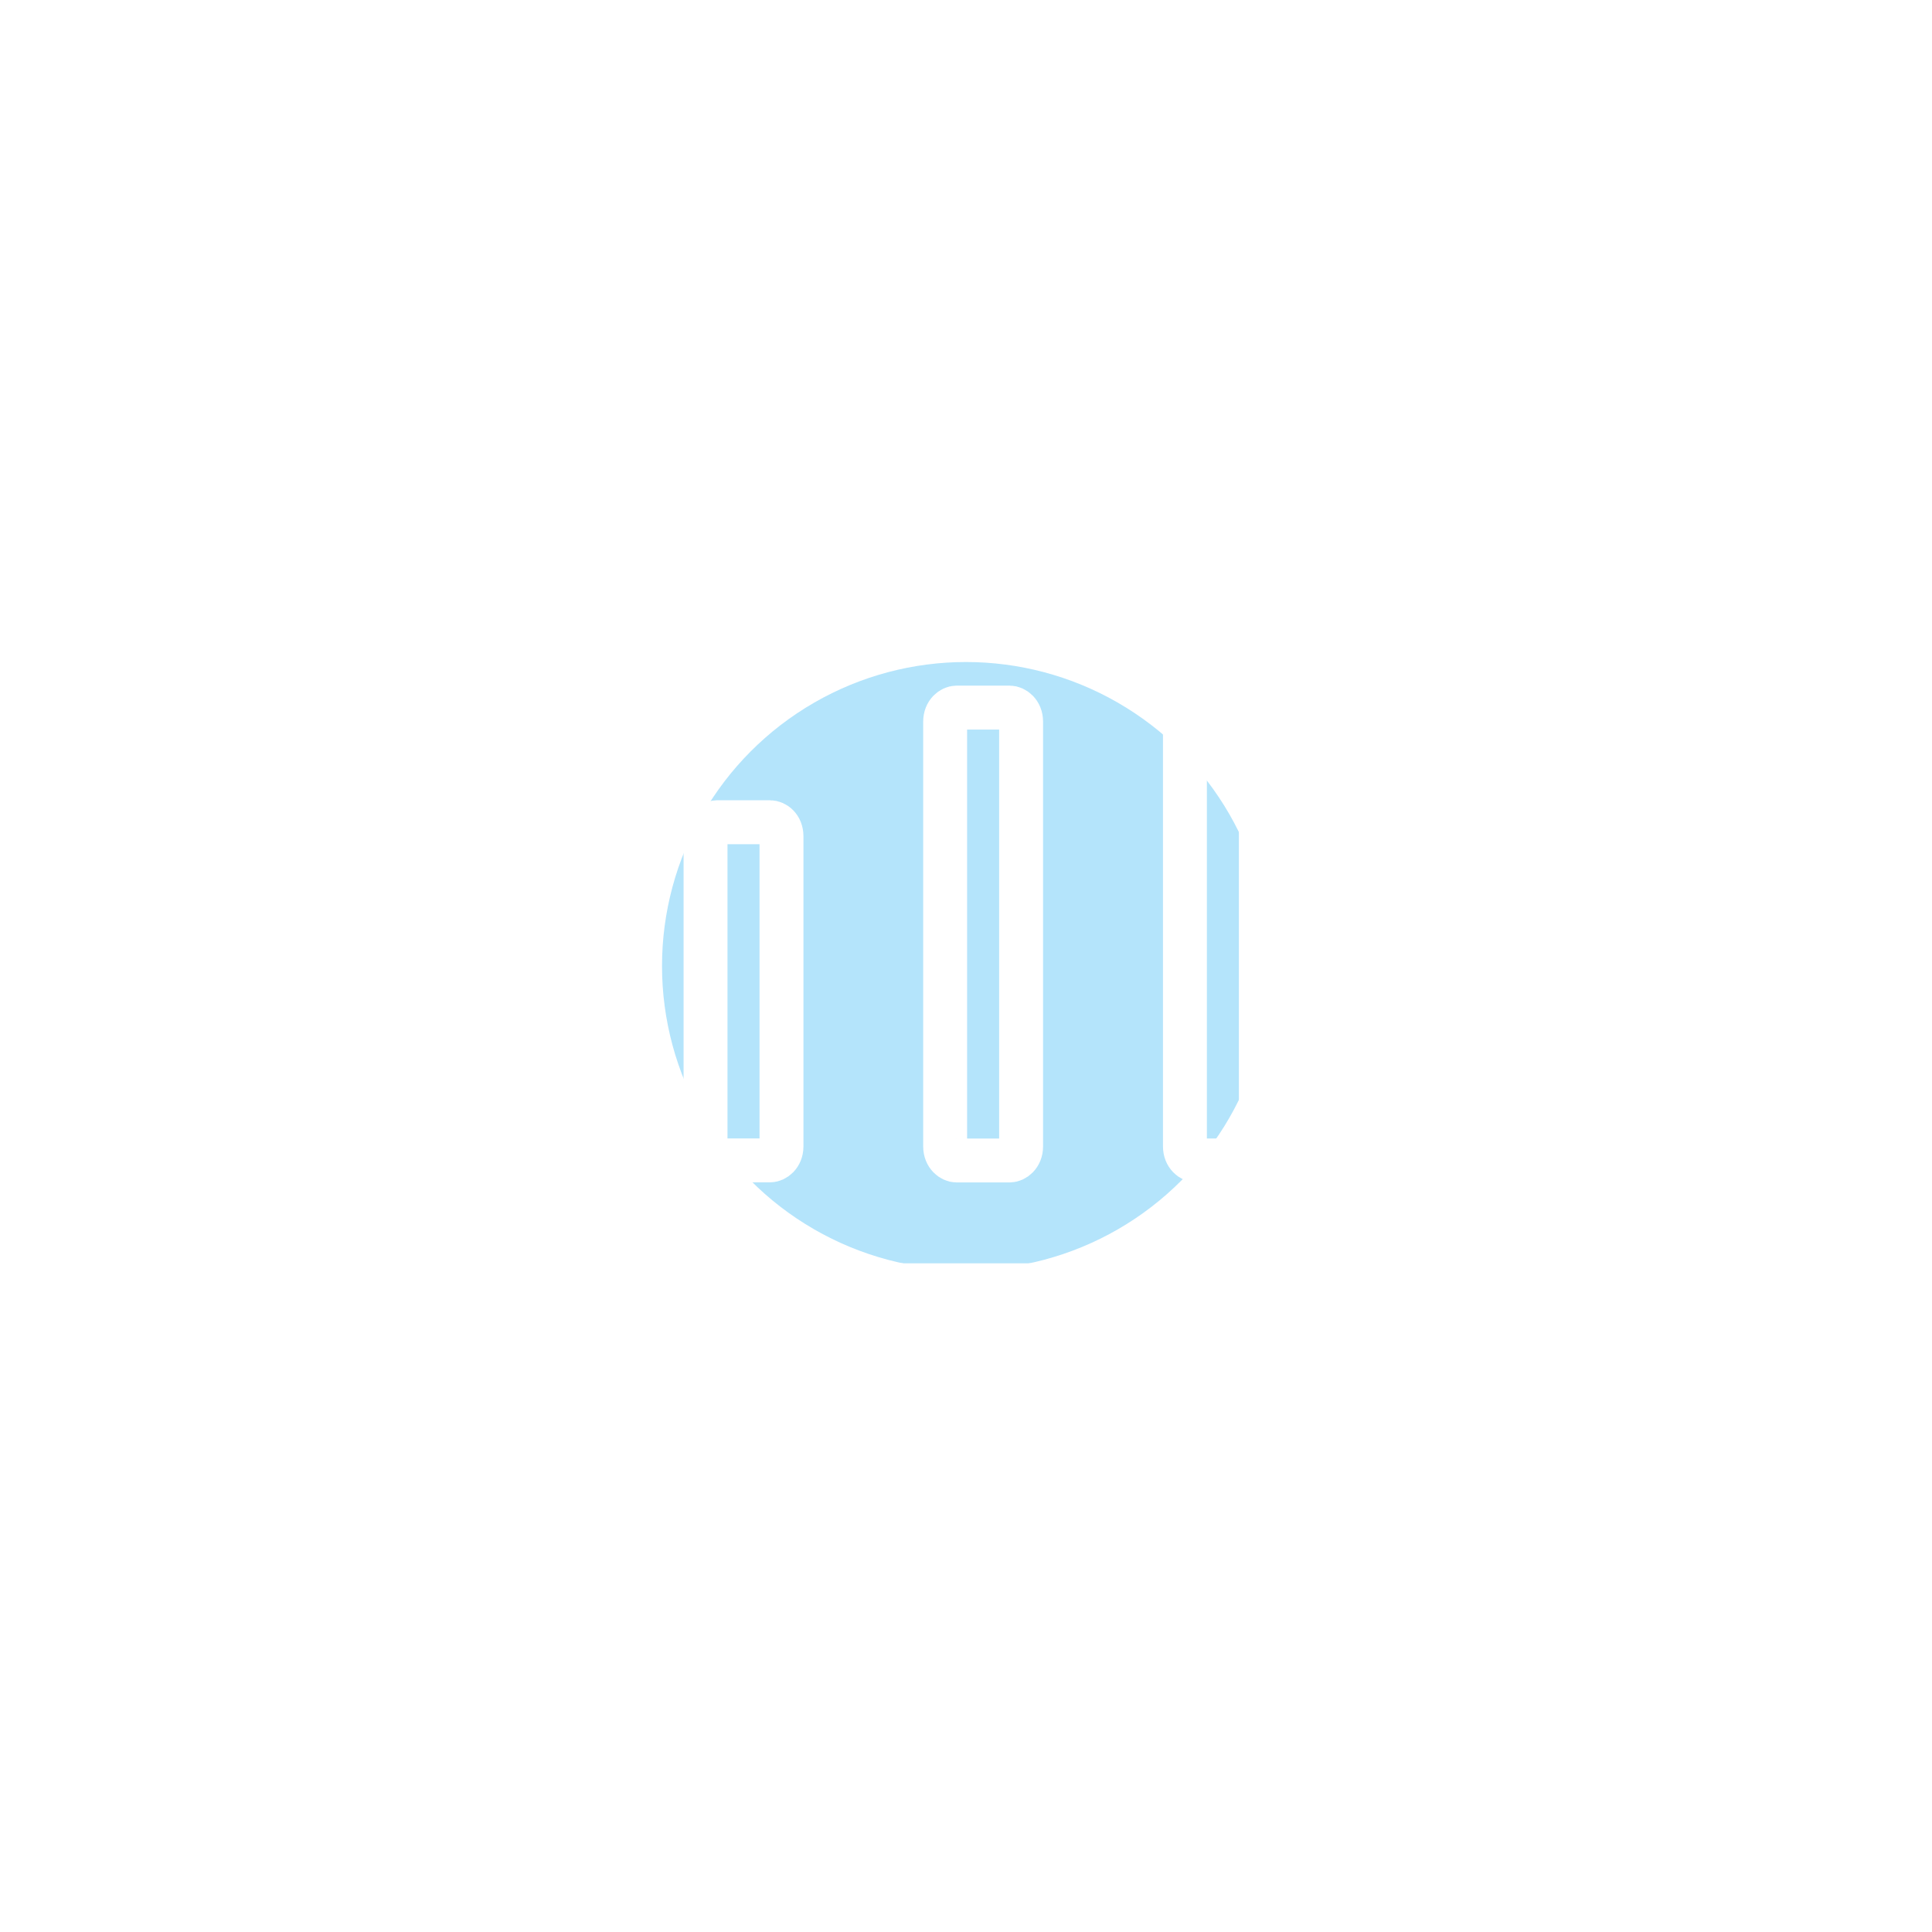 <svg width="44" height="44" viewBox="0 0 44 44" fill="none" xmlns="http://www.w3.org/2000/svg">
<g filter="url(#filter0_f_3030_18)">
<circle cx="22" cy="22" r="6.923" fill="#67C9F7" fill-opacity="0.49"/>
</g>
<path d="M15.568 29.271H29.214C29.215 29.271 29.229 29.271 29.248 29.291C29.267 29.312 29.282 29.346 29.282 29.385C29.282 29.425 29.267 29.458 29.248 29.479C29.229 29.5 29.215 29.5 29.214 29.5H15.568C15.566 29.5 15.553 29.499 15.535 29.479C15.516 29.458 15.5 29.425 15.5 29.385C15.5 29.346 15.516 29.312 15.535 29.291C15.553 29.272 15.566 29.271 15.568 29.271Z" stroke="white"/>
<path d="M16.326 18.726H17.539C17.647 18.726 17.798 18.829 17.798 19.046V26.108C17.798 26.32 17.644 26.427 17.539 26.427H16.326C16.221 26.427 16.069 26.32 16.068 26.108V19.046C16.068 18.834 16.221 18.727 16.326 18.726Z" stroke="white"/>
<path d="M21.783 16.115H22.996C23.101 16.115 23.255 16.222 23.255 16.434V26.11C23.255 26.322 23.101 26.429 22.996 26.429H21.783C21.678 26.429 21.525 26.321 21.525 26.11V16.434C21.525 16.223 21.678 16.115 21.783 16.115Z" stroke="white"/>
<path d="M27.244 13.5H28.456C28.561 13.5 28.715 13.608 28.715 13.819V26.108C28.715 26.32 28.561 26.428 28.456 26.428H27.244C27.139 26.428 26.986 26.32 26.986 26.108V13.819C26.986 13.608 27.139 13.5 27.244 13.5Z" stroke="white"/>
<defs>
<filter id="filter0_f_3030_18" x="0.077" y="0.077" width="43.846" height="43.846" filterUnits="userSpaceOnUse" color-interpolation-filters="sRGB">
<feFlood flood-opacity="0" result="BackgroundImageFix"/>
<feBlend mode="normal" in="SourceGraphic" in2="BackgroundImageFix" result="shape"/>
<feGaussianBlur stdDeviation="7.5" result="effect1_foregroundBlur_3030_18"/>
</filter>
</defs>
</svg>
